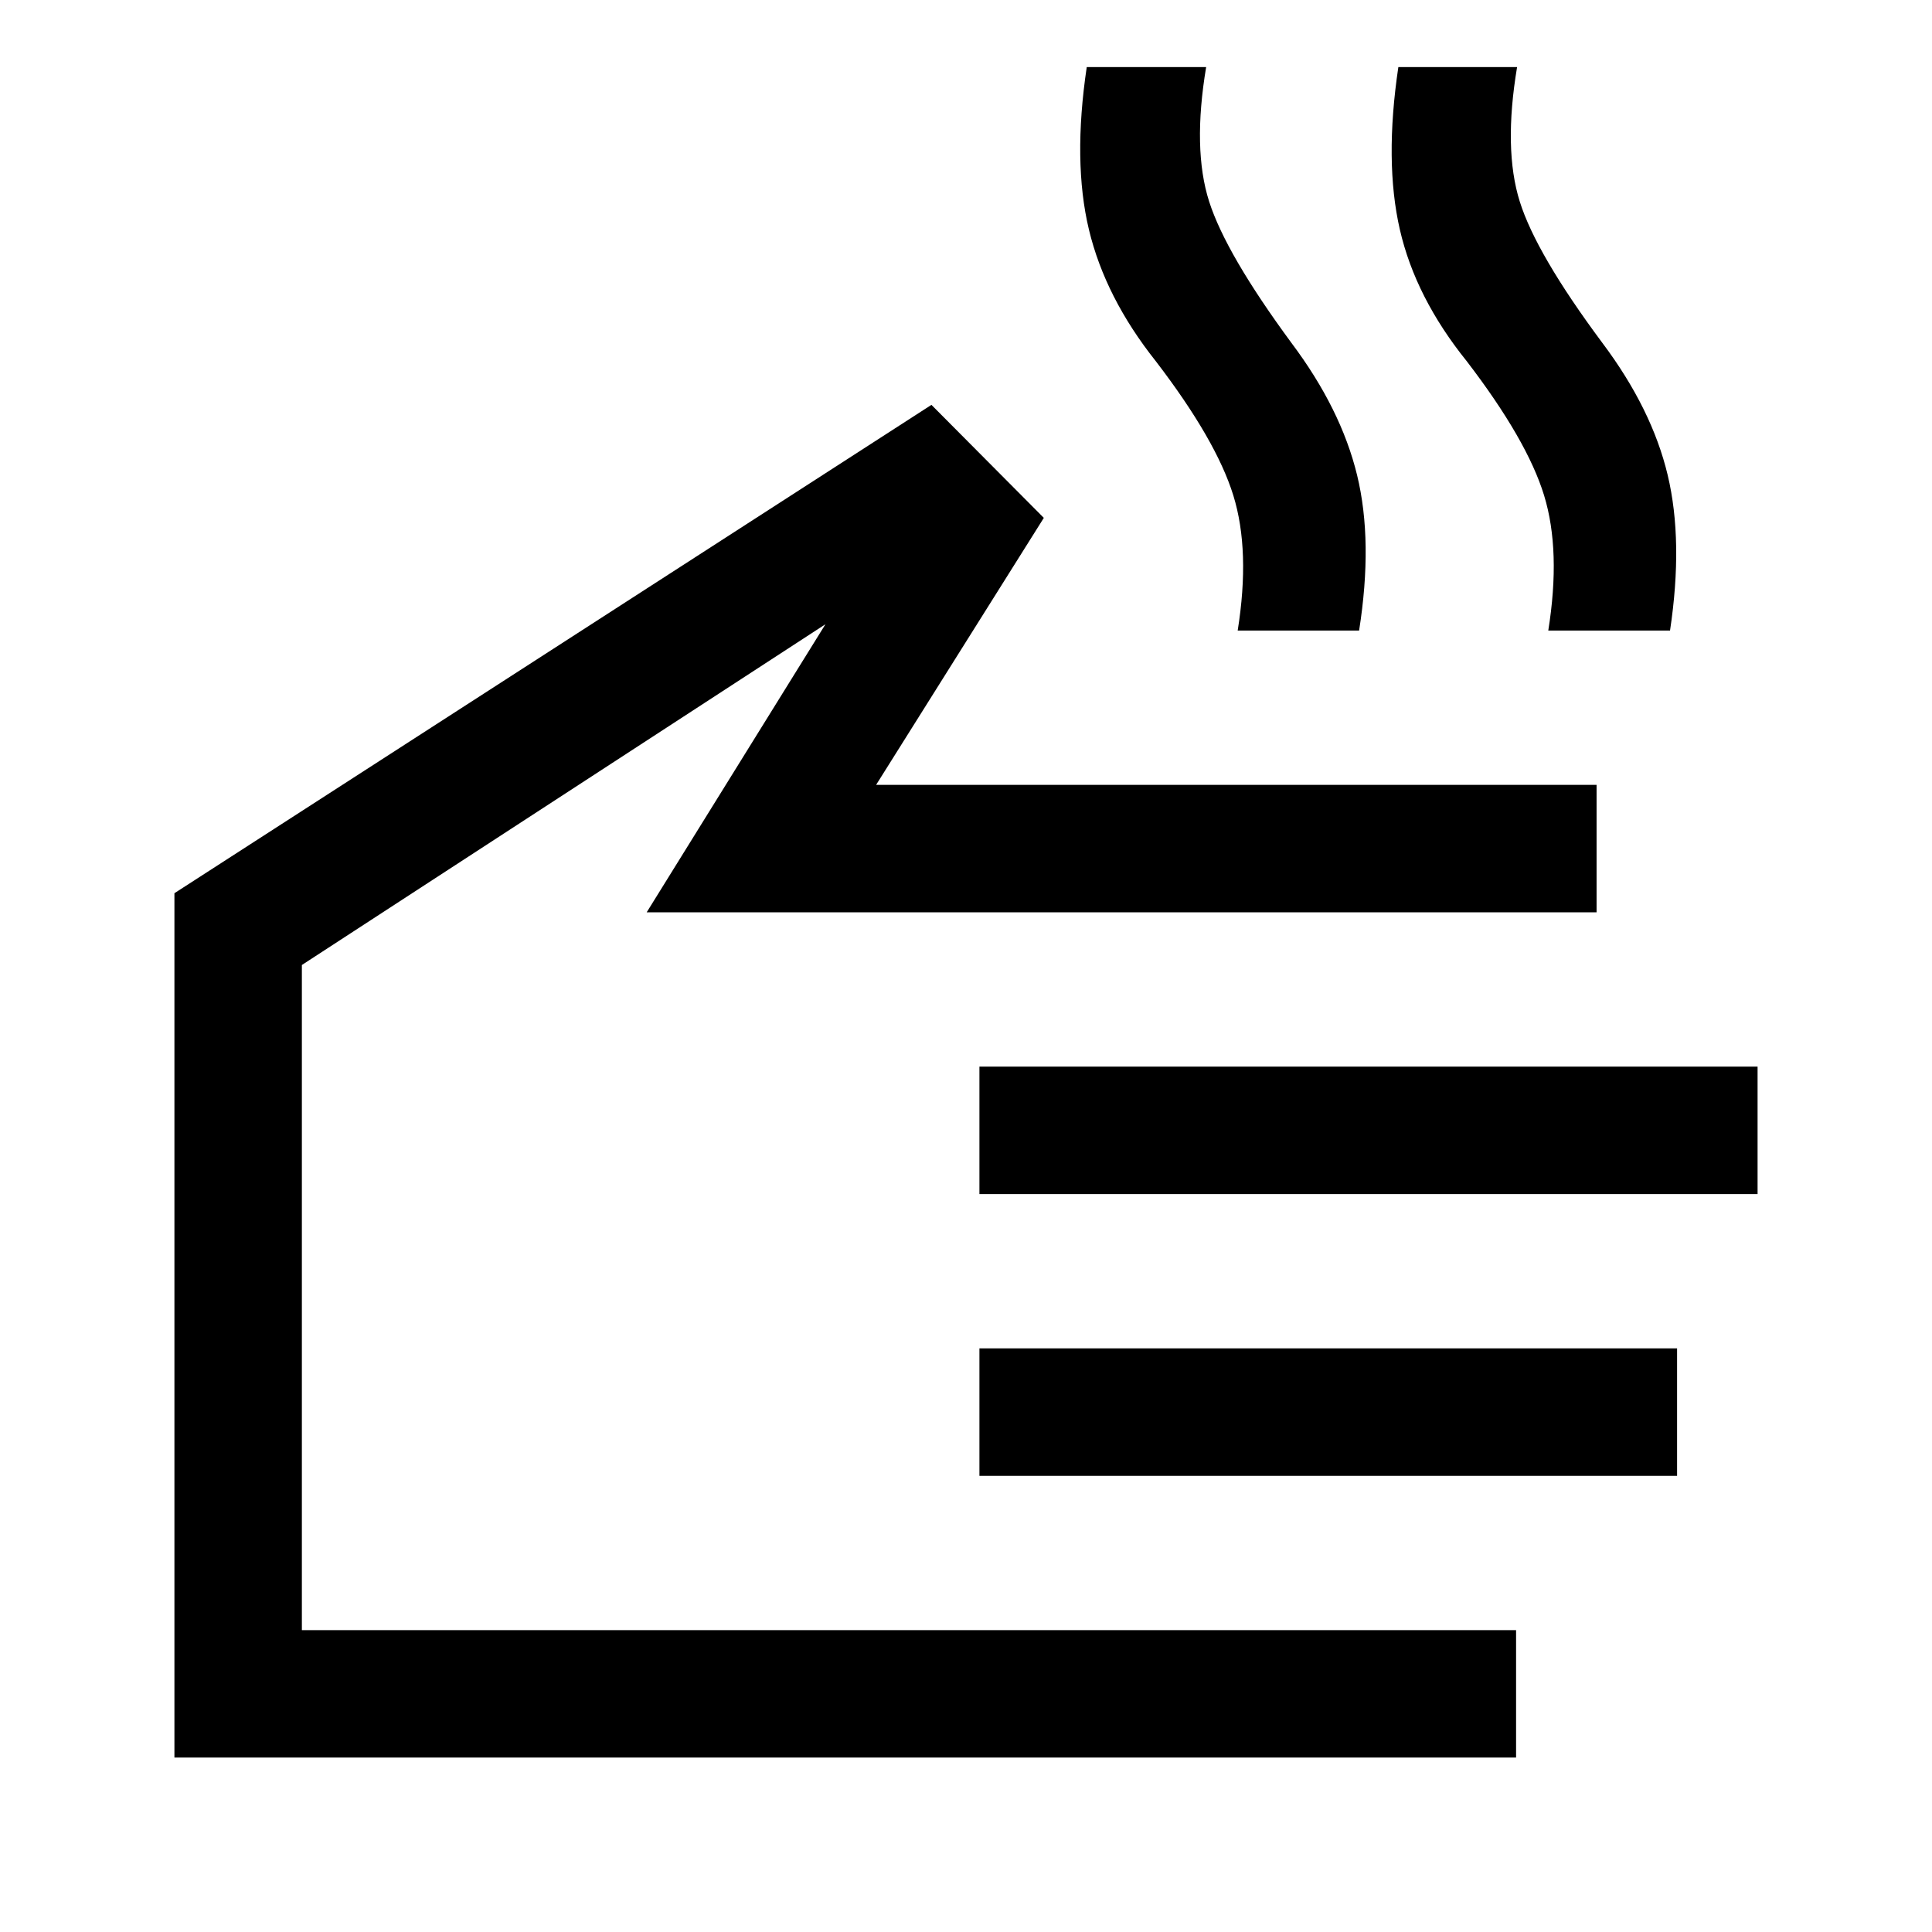 <svg xmlns="http://www.w3.org/2000/svg" height="40" viewBox="0 -960 960 960" width="40"><path d="M615-646.67q6.33-39.66-2.17-67.16t-38.5-66.67q-25.16-31.67-33.25-65.42-8.08-33.75-1.08-80.75h59.33q-6.83 40.84 1.5 66.84 8.34 26 40.84 70.16 24.66 32.84 32.66 65.75 8 32.92 1 77.25H615Zm154.33 0q6.34-39.66-2.08-67.16t-38.42-66.67q-25.5-31.67-33.25-65.42t-.75-80.75h59q-6.83 40.84 1.34 66.84 8.16 26 41 70.16 24.66 32.84 32.5 65.75 7.83 32.92 1.16 77.25h-60.5Zm-16 560H86.67v-429.5l376.16-242.66 55.84 56.16L435.33-570h358v63.33h-472l88.84-143.16L150-480.5V-150h603.33v63.33Zm-266.66-280V-430h386.66v63.33H486.67Zm0 140V-290h346.66v63.33H486.67ZM318.5-359.83Z"/></svg>